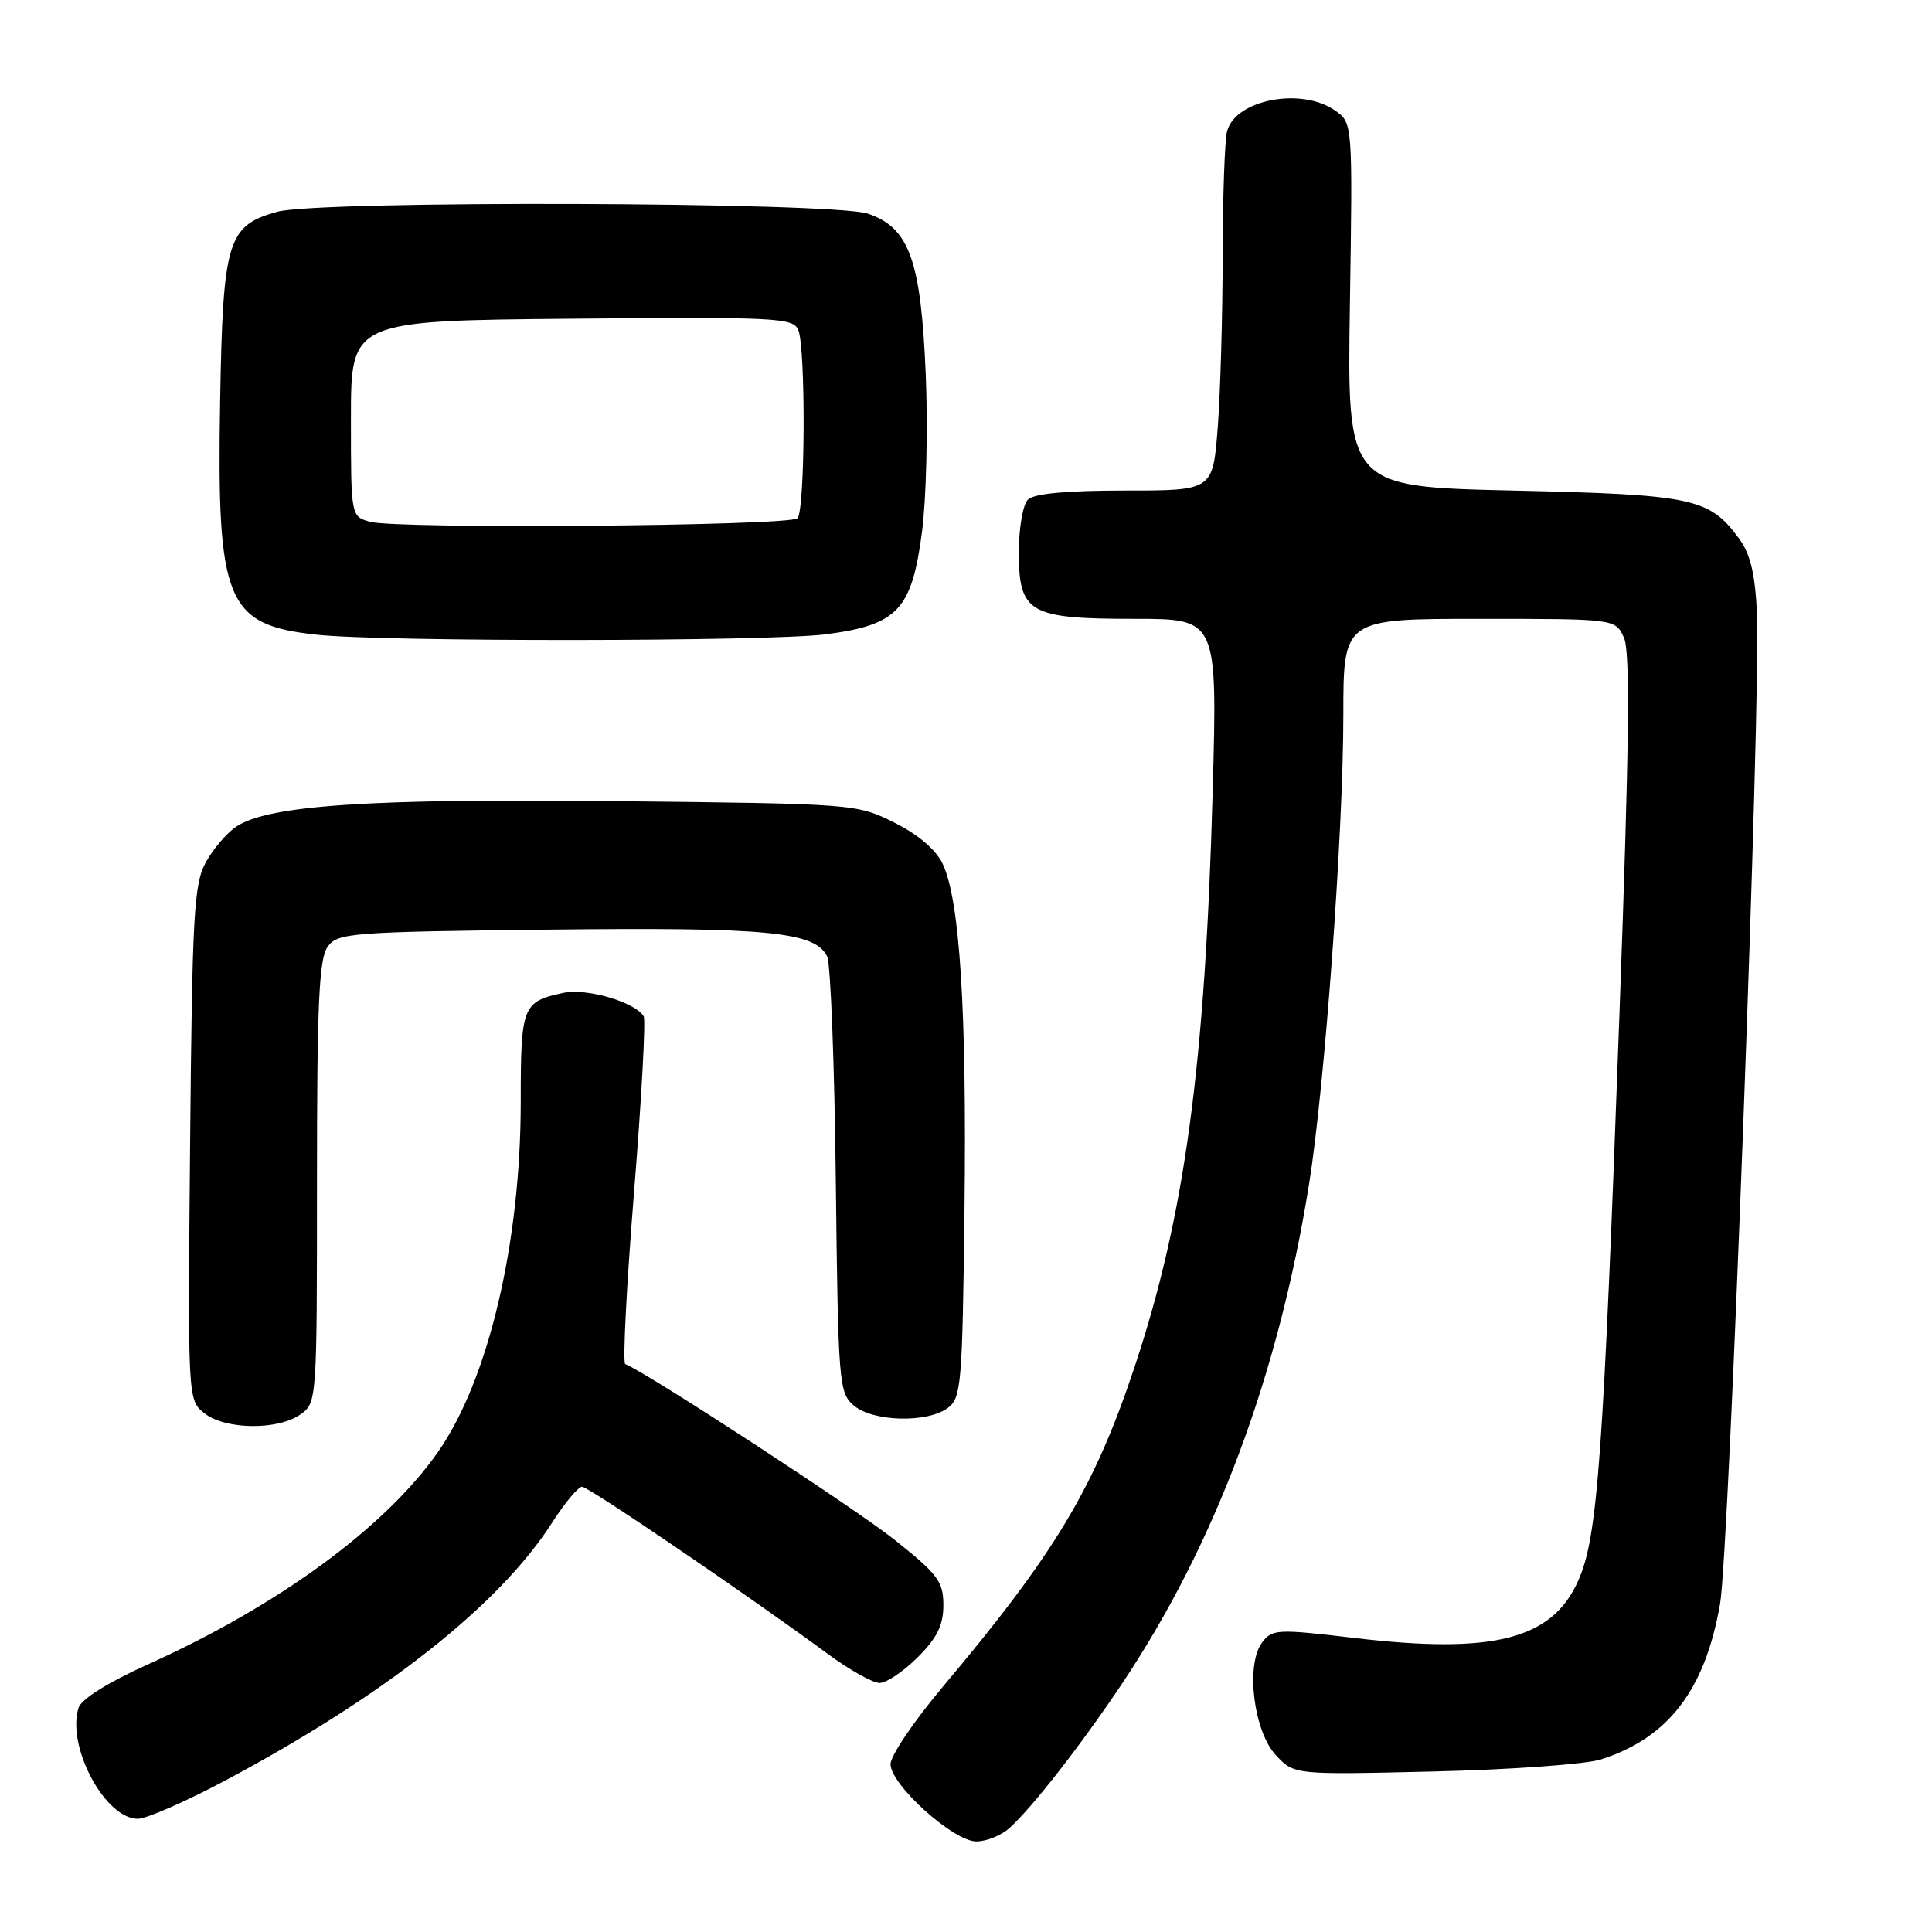 <?xml version="1.0" encoding="UTF-8" standalone="no"?>
<!DOCTYPE svg PUBLIC "-//W3C//DTD SVG 1.1//EN" "http://www.w3.org/Graphics/SVG/1.1/DTD/svg11.dtd" >
<svg xmlns="http://www.w3.org/2000/svg" xmlns:xlink="http://www.w3.org/1999/xlink" version="1.1" viewBox="0 0 256 256">
 <g >
 <path fill="currentColor"
d=" M 133.73 242.25 C 136.78 239.51 143.25 231.21 148.74 223.00 C 161.04 204.57 169.37 182.33 173.45 156.96 C 175.53 144.01 178.00 110.32 178.00 94.75 C 178.00 82.00 178.00 82.00 196.02 82.00 C 214.04 82.00 214.04 82.00 215.18 84.49 C 216.03 86.37 215.89 98.60 214.59 134.24 C 212.44 193.42 211.70 203.64 209.14 209.41 C 205.68 217.25 197.91 219.23 179.30 217.02 C 169.24 215.83 168.57 215.87 167.24 217.63 C 165.02 220.59 166.11 229.42 169.08 232.59 C 171.50 235.17 171.50 235.17 190.00 234.73 C 200.18 234.49 210.13 233.77 212.12 233.14 C 221.08 230.27 225.93 223.94 227.92 212.50 C 229.11 205.68 233.34 92.31 232.81 81.30 C 232.56 75.97 231.93 73.37 230.39 71.30 C 226.46 65.99 224.33 65.54 200.50 65.00 C 178.50 64.50 178.50 64.50 178.87 40.39 C 179.24 16.28 179.24 16.28 176.90 14.64 C 172.44 11.52 163.72 13.19 162.60 17.37 C 162.28 18.54 162.02 26.02 162.01 34.00 C 162.00 41.98 161.70 52.21 161.35 56.75 C 160.70 65.00 160.70 65.00 149.05 65.00 C 141.32 65.00 137.00 65.40 136.20 66.20 C 135.54 66.86 135.00 69.98 135.00 73.14 C 135.00 81.24 136.32 82.00 150.38 82.00 C 161.31 82.00 161.31 82.00 160.69 104.75 C 159.70 141.08 157.00 161.06 150.38 181.00 C 145.03 197.12 139.83 205.81 124.83 223.62 C 121.08 228.09 118.00 232.65 118.00 233.75 C 118.00 236.49 126.33 244.00 129.37 244.00 C 130.69 244.00 132.66 243.21 133.73 242.25 Z  M 29.92 235.89 C 50.98 224.66 66.12 212.71 73.11 201.83 C 74.81 199.17 76.62 197.00 77.12 197.00 C 77.99 197.00 99.00 211.29 109.71 219.17 C 112.57 221.28 115.65 223.00 116.56 223.00 C 117.46 223.00 119.73 221.47 121.60 219.60 C 124.18 217.02 125.00 215.35 125.00 212.69 C 125.00 209.56 124.29 208.60 118.46 203.97 C 113.28 199.85 85.68 181.85 82.85 180.75 C 82.49 180.61 83.02 170.38 84.01 158.01 C 85.01 145.64 85.58 135.13 85.29 134.66 C 84.12 132.77 77.72 130.90 74.65 131.56 C 69.22 132.72 69.00 133.28 69.00 146.01 C 69.00 164.70 64.73 182.79 58.06 192.36 C 51.10 202.34 36.92 212.74 19.64 220.52 C 14.33 222.91 10.77 225.14 10.41 226.29 C 8.79 231.40 13.91 241.00 18.26 241.00 C 19.40 241.00 24.65 238.70 29.92 235.89 Z  M 39.78 187.44 C 41.99 185.89 42.00 185.73 42.00 156.63 C 42.00 132.96 42.27 127.01 43.42 125.44 C 44.75 123.61 46.47 123.48 72.80 123.18 C 101.78 122.85 108.06 123.46 109.61 126.76 C 110.06 127.72 110.58 141.10 110.75 156.50 C 111.06 183.40 111.16 184.57 113.15 186.25 C 115.68 188.39 122.83 188.58 125.56 186.58 C 127.38 185.25 127.52 183.57 127.80 160.26 C 128.11 133.87 127.19 119.27 124.90 114.44 C 124.02 112.59 121.65 110.57 118.50 109.00 C 113.53 106.52 113.29 106.50 81.73 106.16 C 48.99 105.80 35.65 106.69 31.34 109.51 C 30.08 110.34 28.24 112.48 27.27 114.26 C 25.69 117.15 25.47 121.22 25.19 151.49 C 24.88 185.36 24.88 185.49 27.05 187.24 C 29.77 189.44 36.76 189.55 39.78 187.44 Z  M 109.40 84.05 C 118.96 82.81 120.83 80.81 122.18 70.40 C 122.74 66.05 122.96 56.75 122.67 49.73 C 122.04 34.49 120.50 30.18 115.00 28.31 C 110.44 26.75 42.22 26.53 36.74 28.06 C 30.14 29.89 29.54 31.86 29.17 53.06 C 28.71 79.78 29.95 82.80 41.95 84.10 C 50.80 85.07 101.82 85.02 109.40 84.05 Z  M 49.00 69.13 C 46.50 68.41 46.50 68.41 46.50 55.45 C 46.50 42.50 46.50 42.50 75.78 42.23 C 102.96 41.99 105.10 42.10 105.78 43.73 C 106.78 46.18 106.69 67.65 105.67 68.67 C 104.64 69.70 52.44 70.13 49.00 69.13 Z "/>
</g>
</svg>